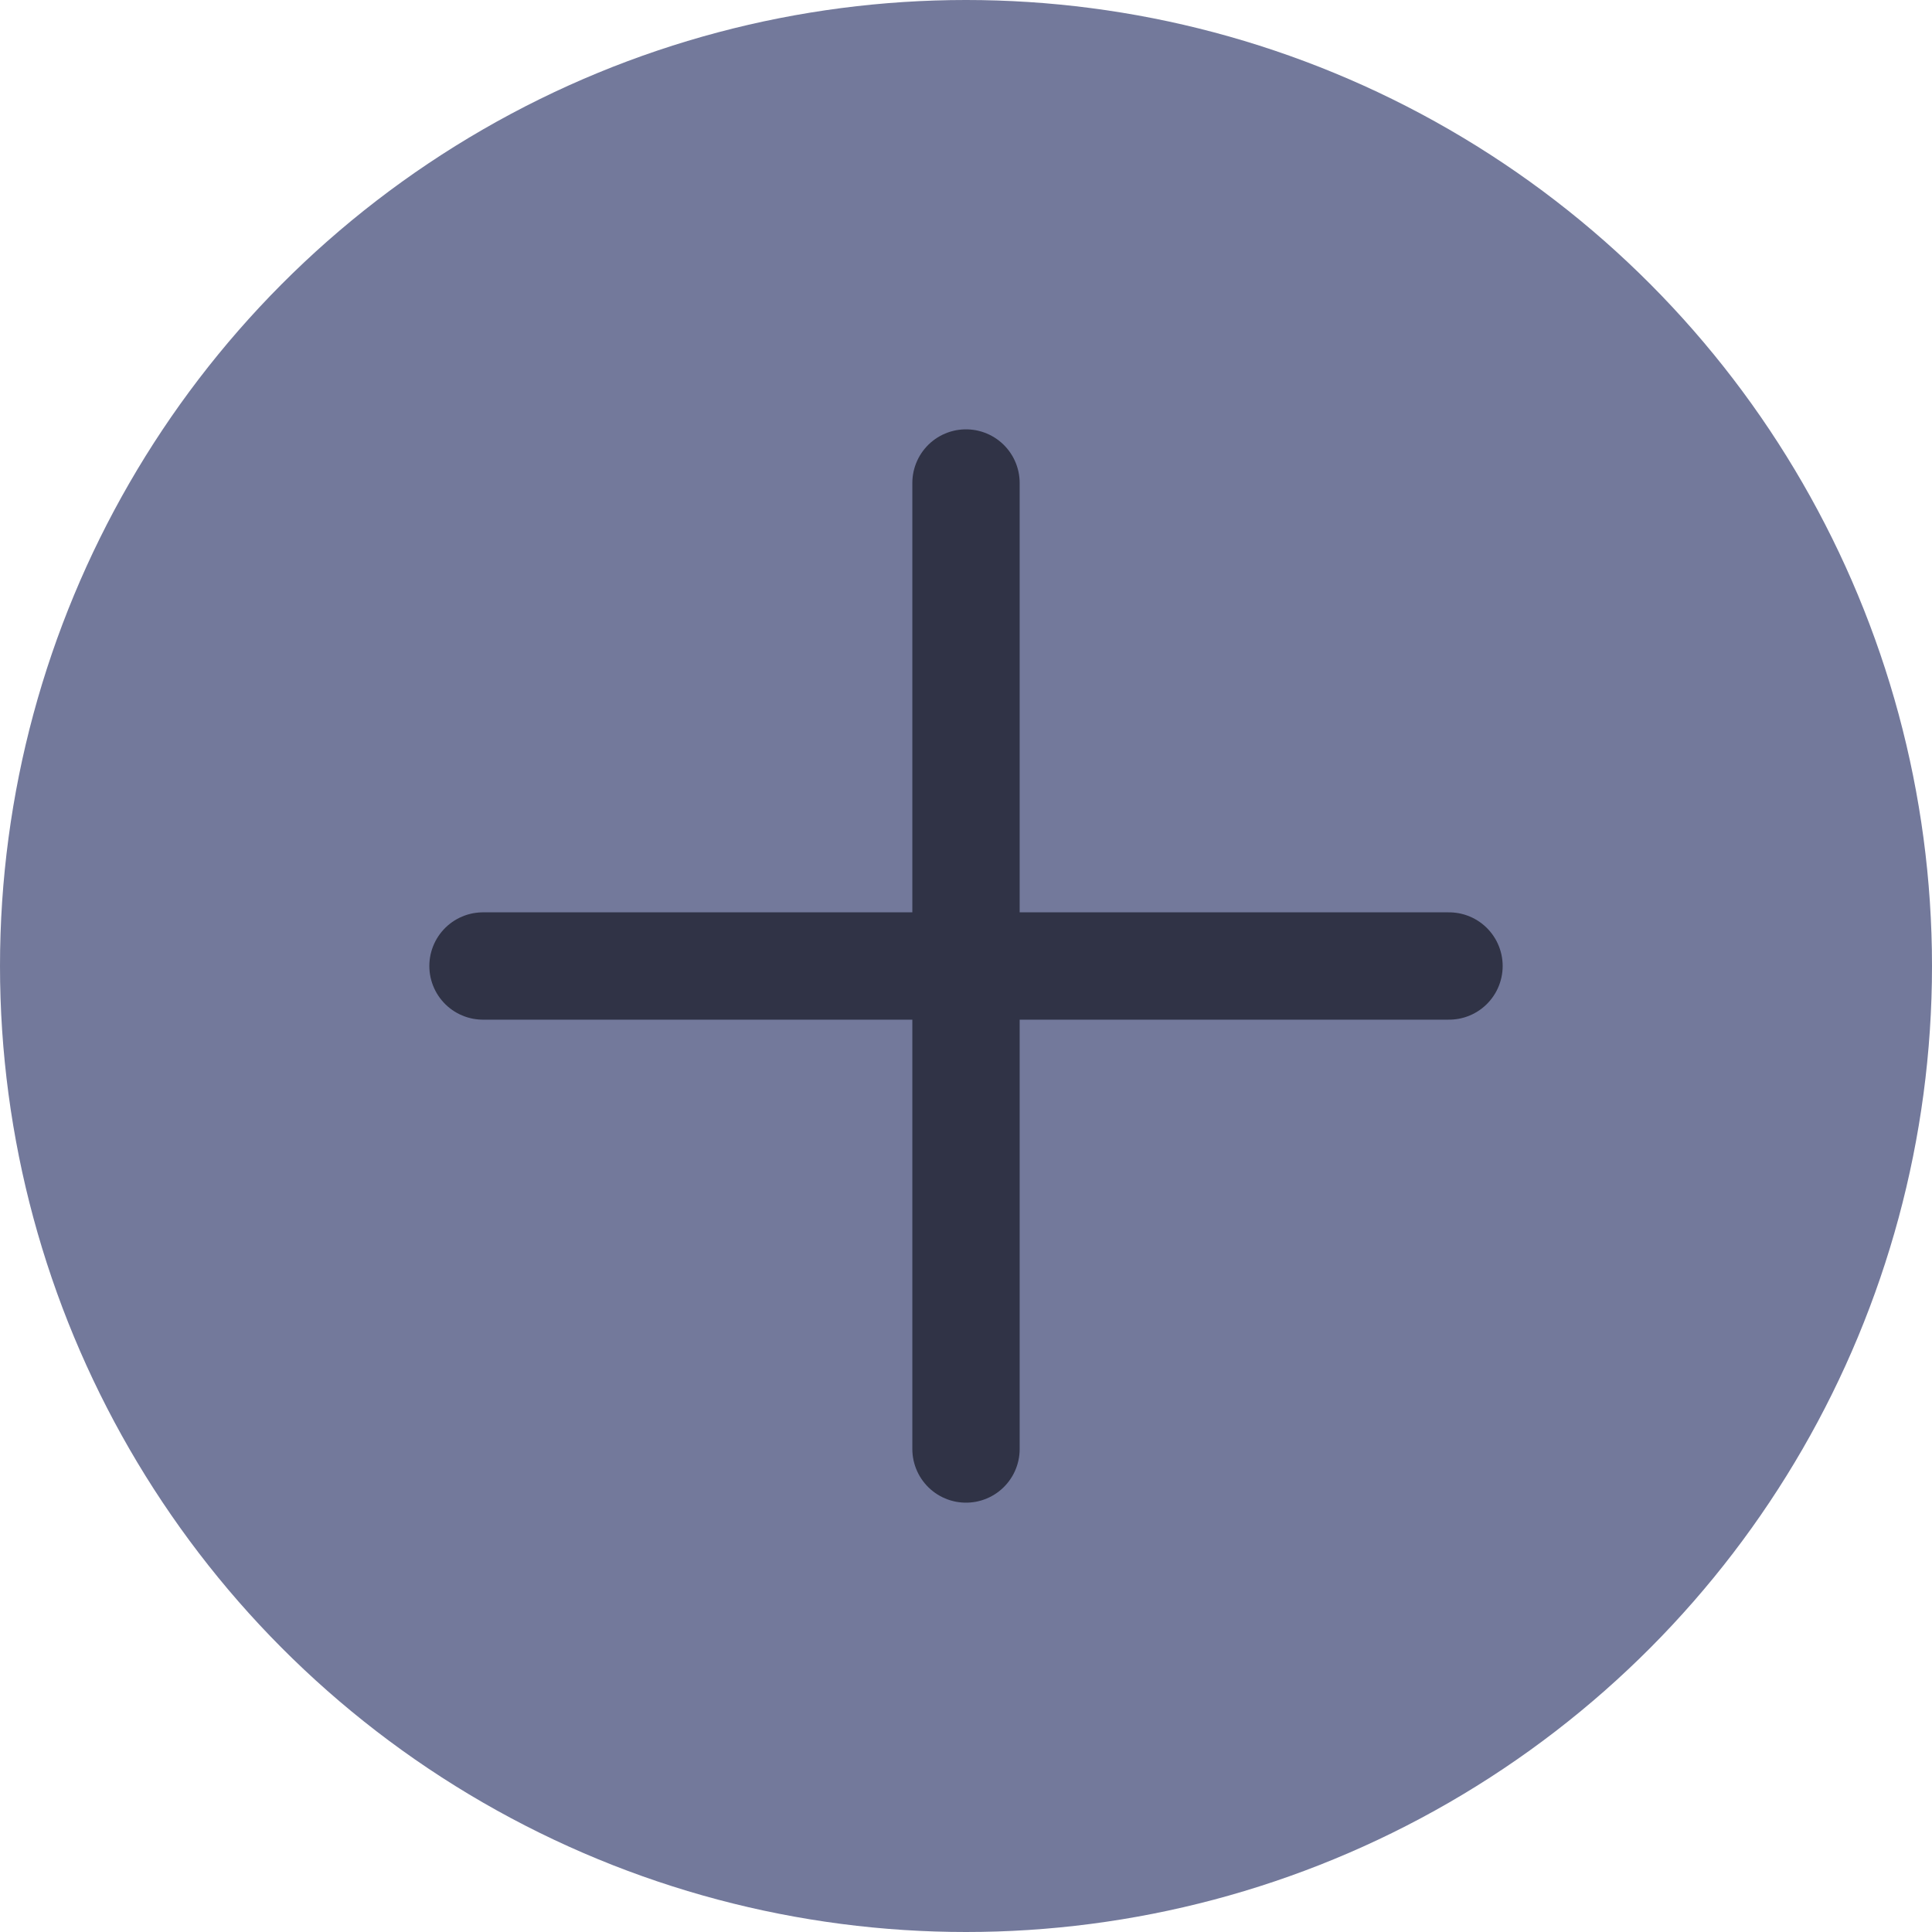 <svg width="36" height="36" viewBox="0 0 36 36" fill="none" xmlns="http://www.w3.org/2000/svg">
<circle cx="18" cy="18" r="18" fill="#73799B"/>
<path d="M18 9L18 27" stroke="#303346" stroke-width="2" stroke-linecap="round"/>
<path d="M9 18L27 18" stroke="#303346" stroke-width="2" stroke-linecap="round"/>
</svg>
